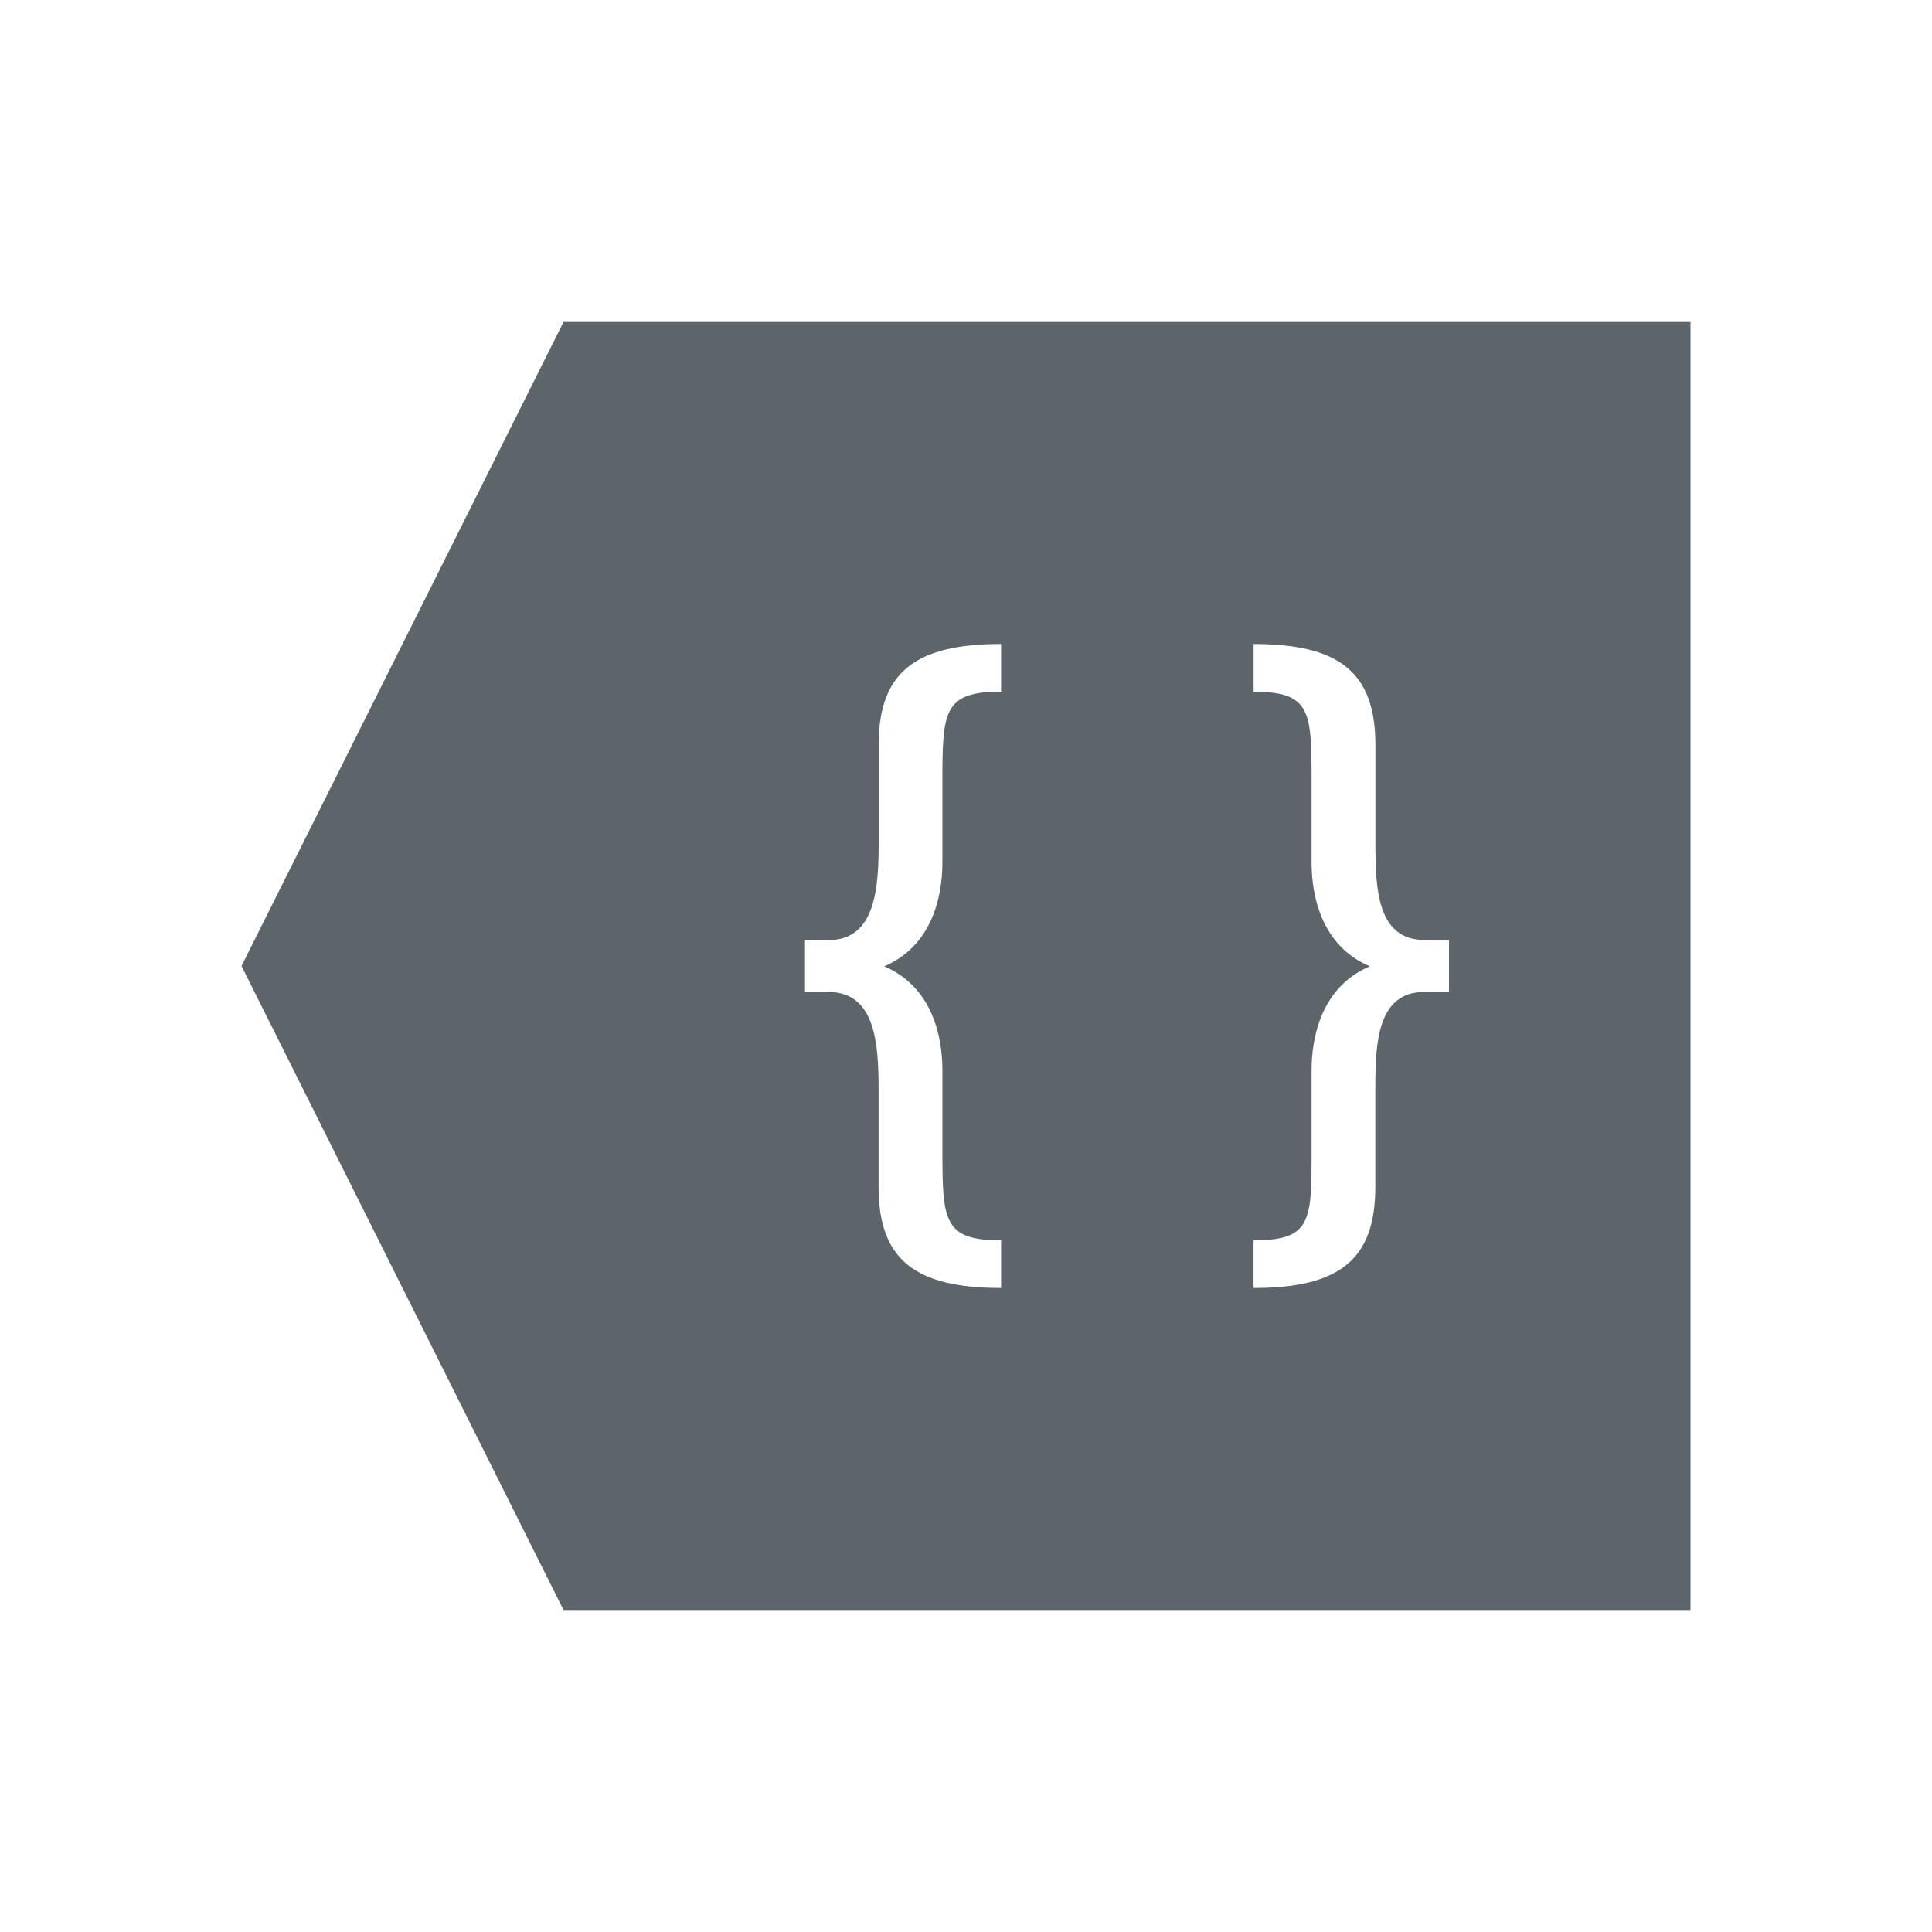 <svg xmlns="http://www.w3.org/2000/svg" viewBox="0 0 24 24"><path d="M7 4l-4 8 4 8h14V4H7zm5.436 4v.592c-.711 0-.729.239-.729 1.105v1.018c0 .415-.124 1.033-.723 1.289.6.256.723.875.723 1.29v1.009c0 .866.018 1.105.729 1.105V16c-1.067 0-1.522-.352-1.522-1.254v-1.223c0-.556-.04-1.2-.62-1.2H10v-.645h.295c.579 0 .62-.645.62-1.201V9.254c0-.902.454-1.254 1.52-1.254zm3.136 0c1.066 0 1.514.352 1.514 1.254v1.223c0 .556.02 1.2.61 1.2H18v.645h-.305c-.589 0-.61.645-.61 1.201v1.223c0 .902-.447 1.254-1.513 1.254v-.592c.72 0 .721-.239.721-1.105v-1.008c0-.416.124-1.035.723-1.291-.6-.256-.723-.874-.723-1.29V9.698c0-.866-.01-1.105-.72-1.105V8z" fill="currentColor" color="#5d656b"/></svg>